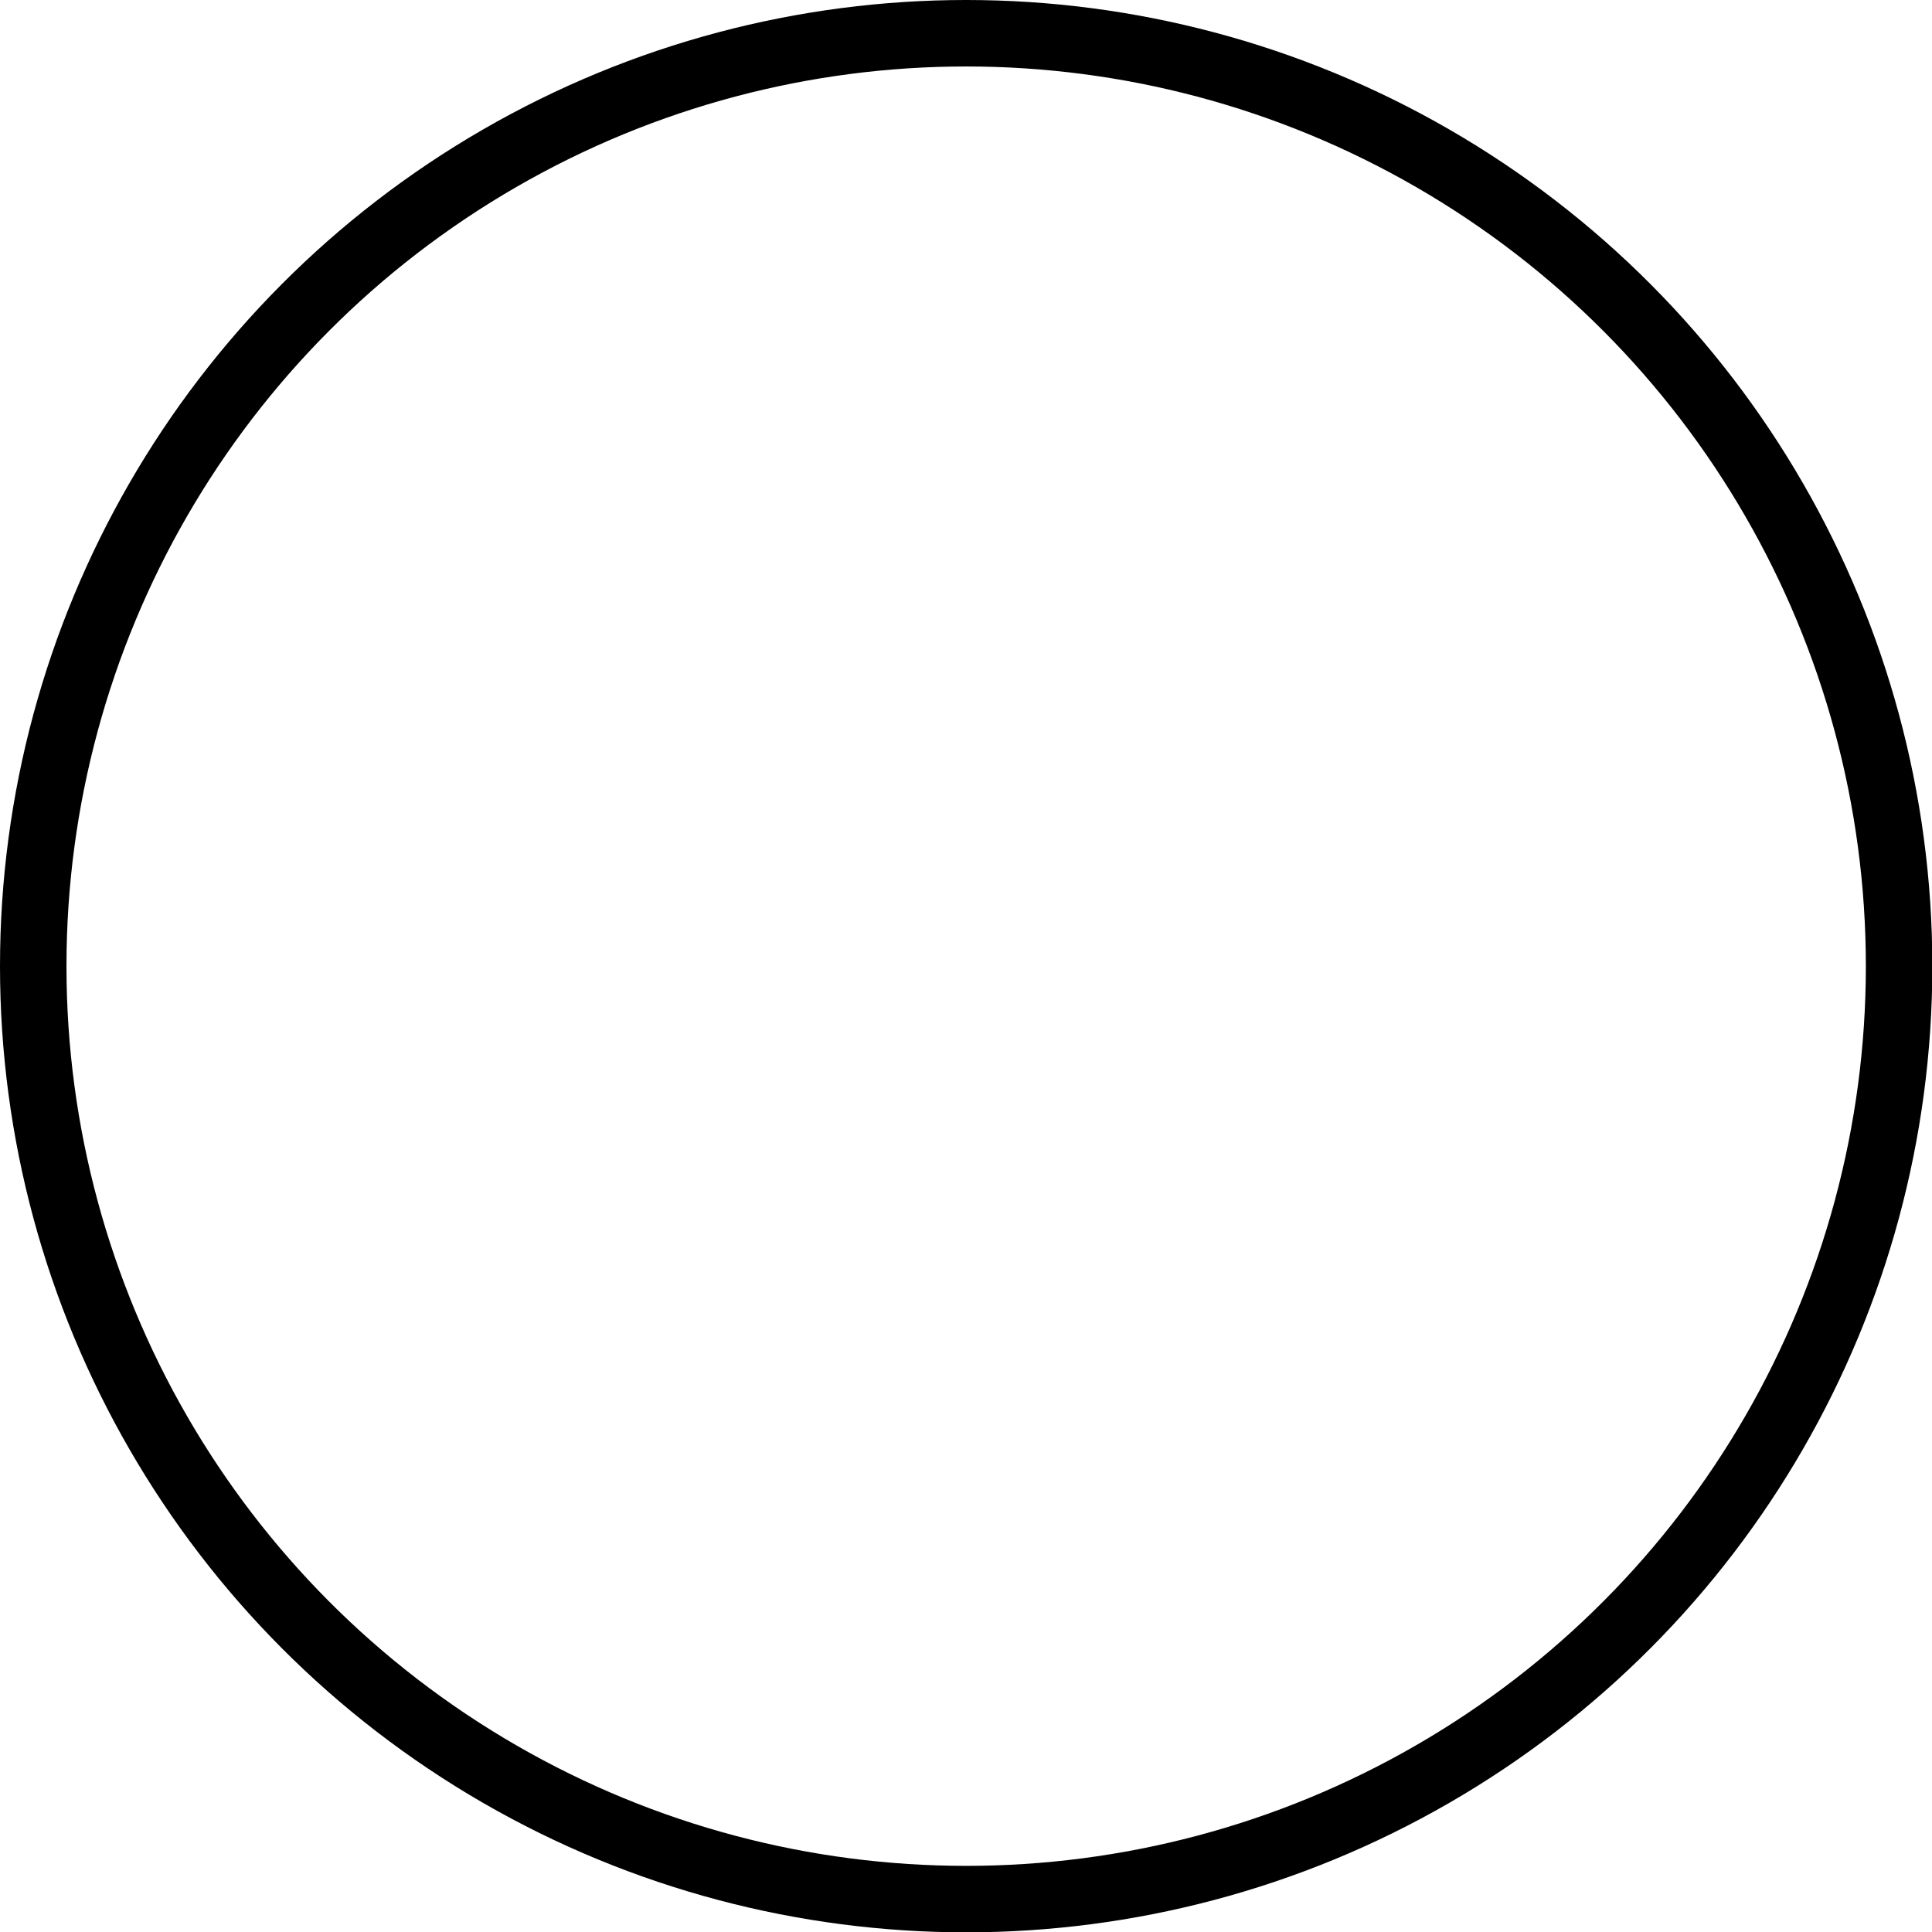 <svg id="Layer_1" data-name="Layer 1" xmlns="http://www.w3.org/2000/svg" viewBox="0 0 58.13 58.13"><defs><style>.cls-1{fill:none;stroke:#000;stroke-miterlimit:10;stroke-width:2px;}</style></defs><title>Patrones</title><circle class="cls-1" cx="29.07" cy="29.07" r="28.07"/></svg>